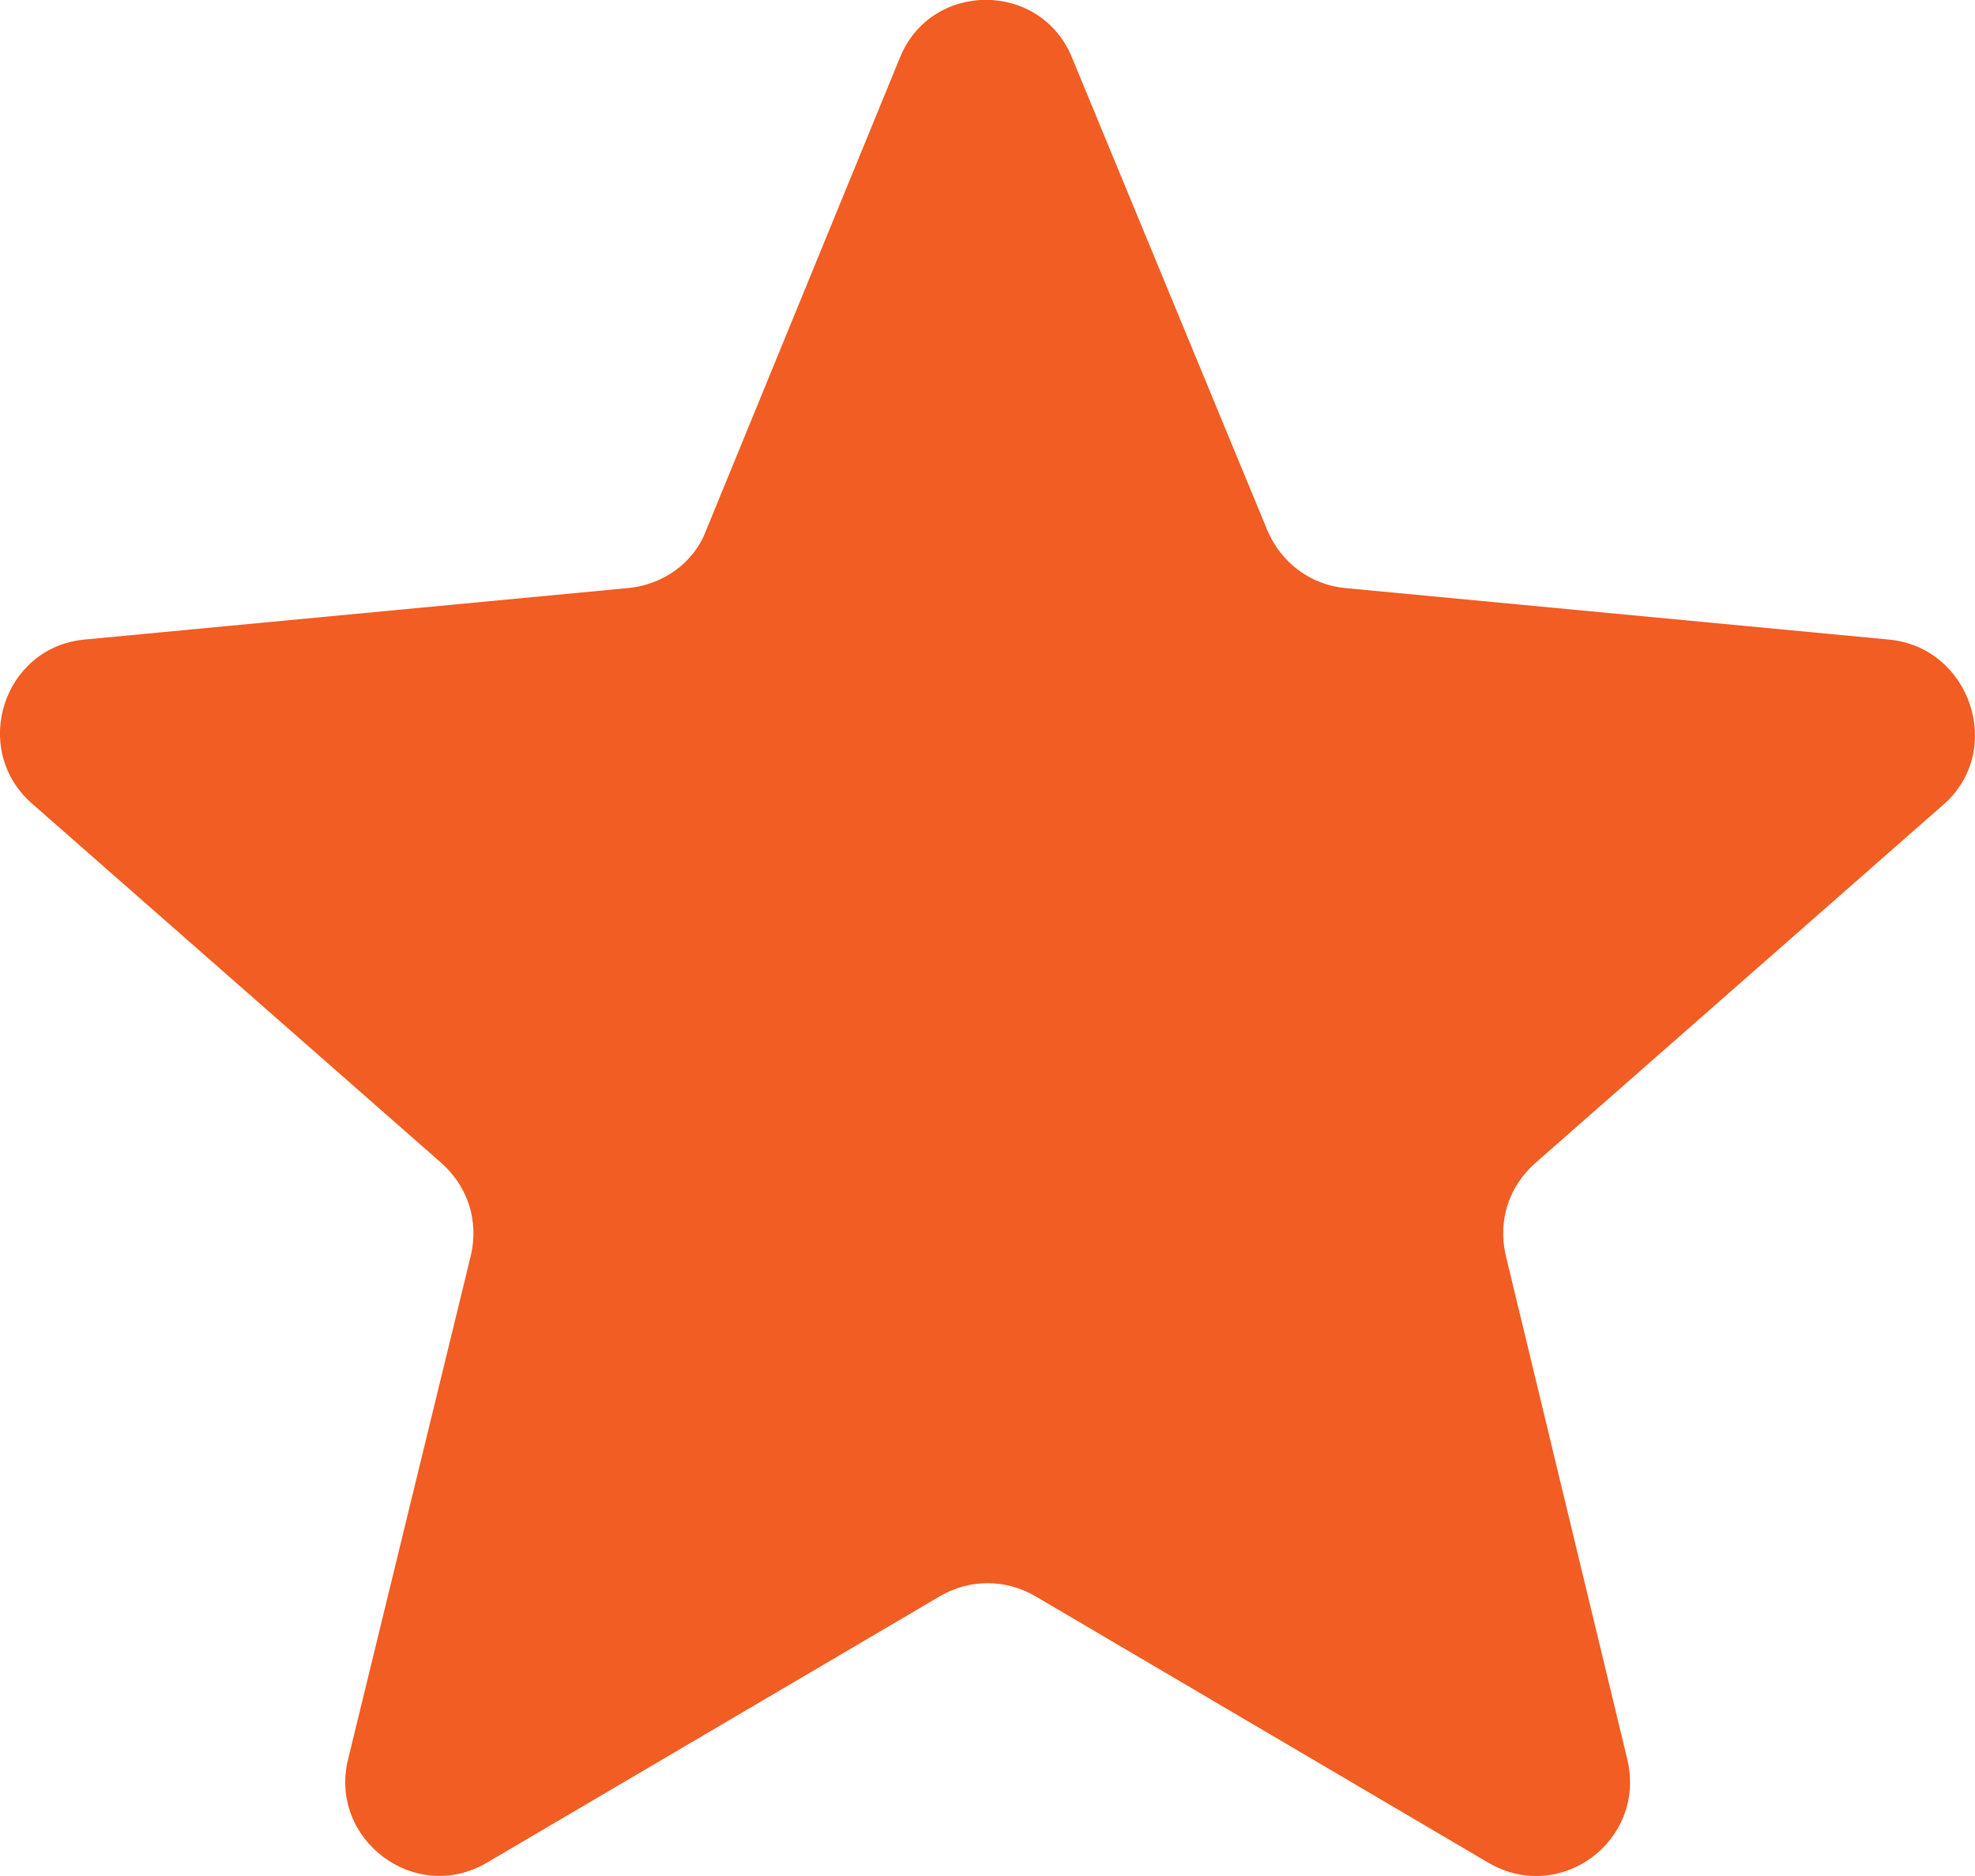 <?xml version="1.0" encoding="utf-8"?>
<!-- Generator: Adobe Illustrator 16.0.0, SVG Export Plug-In . SVG Version: 6.00 Build 0)  -->
<!DOCTYPE svg PUBLIC "-//W3C//DTD SVG 1.1//EN" "http://www.w3.org/Graphics/SVG/1.1/DTD/svg11.dtd">
<svg version="1.1" id="Layer_1" xmlns="http://www.w3.org/2000/svg" xmlns:xlink="http://www.w3.org/1999/xlink" x="0px" y="0px"
	 width="25.76px" height="24.473px" viewBox="-0.628 1.319 25.76 24.473" enable-background="new -0.628 1.319 25.76 24.473"
	 xml:space="preserve">
<g>
	<g>
		<path fill="#F15D22" d="M24.01,9.662L16.917,8.99c-0.447-0.043-0.834-0.325-1.015-0.754l-2.543-6.154
			c-0.405-1.02-1.851-1.02-2.254,0L8.582,8.237C8.423,8.665,8.014,8.948,7.565,8.99L0.472,9.662
			c-1.058,0.102-1.483,1.425-0.691,2.132l5.348,4.696c0.347,0.309,0.487,0.752,0.386,1.199L3.91,24.277
			c-0.248,1.037,0.873,1.889,1.81,1.342l5.914-3.479c0.385-0.225,0.852-0.225,1.24,0l5.913,3.479
			c0.935,0.545,2.055-0.285,1.812-1.342l-1.589-6.588c-0.101-0.447,0.041-0.893,0.388-1.199l5.346-4.696
			C25.515,11.087,25.067,9.762,24.01,9.662z"/>
	</g>
</g>
</svg>
